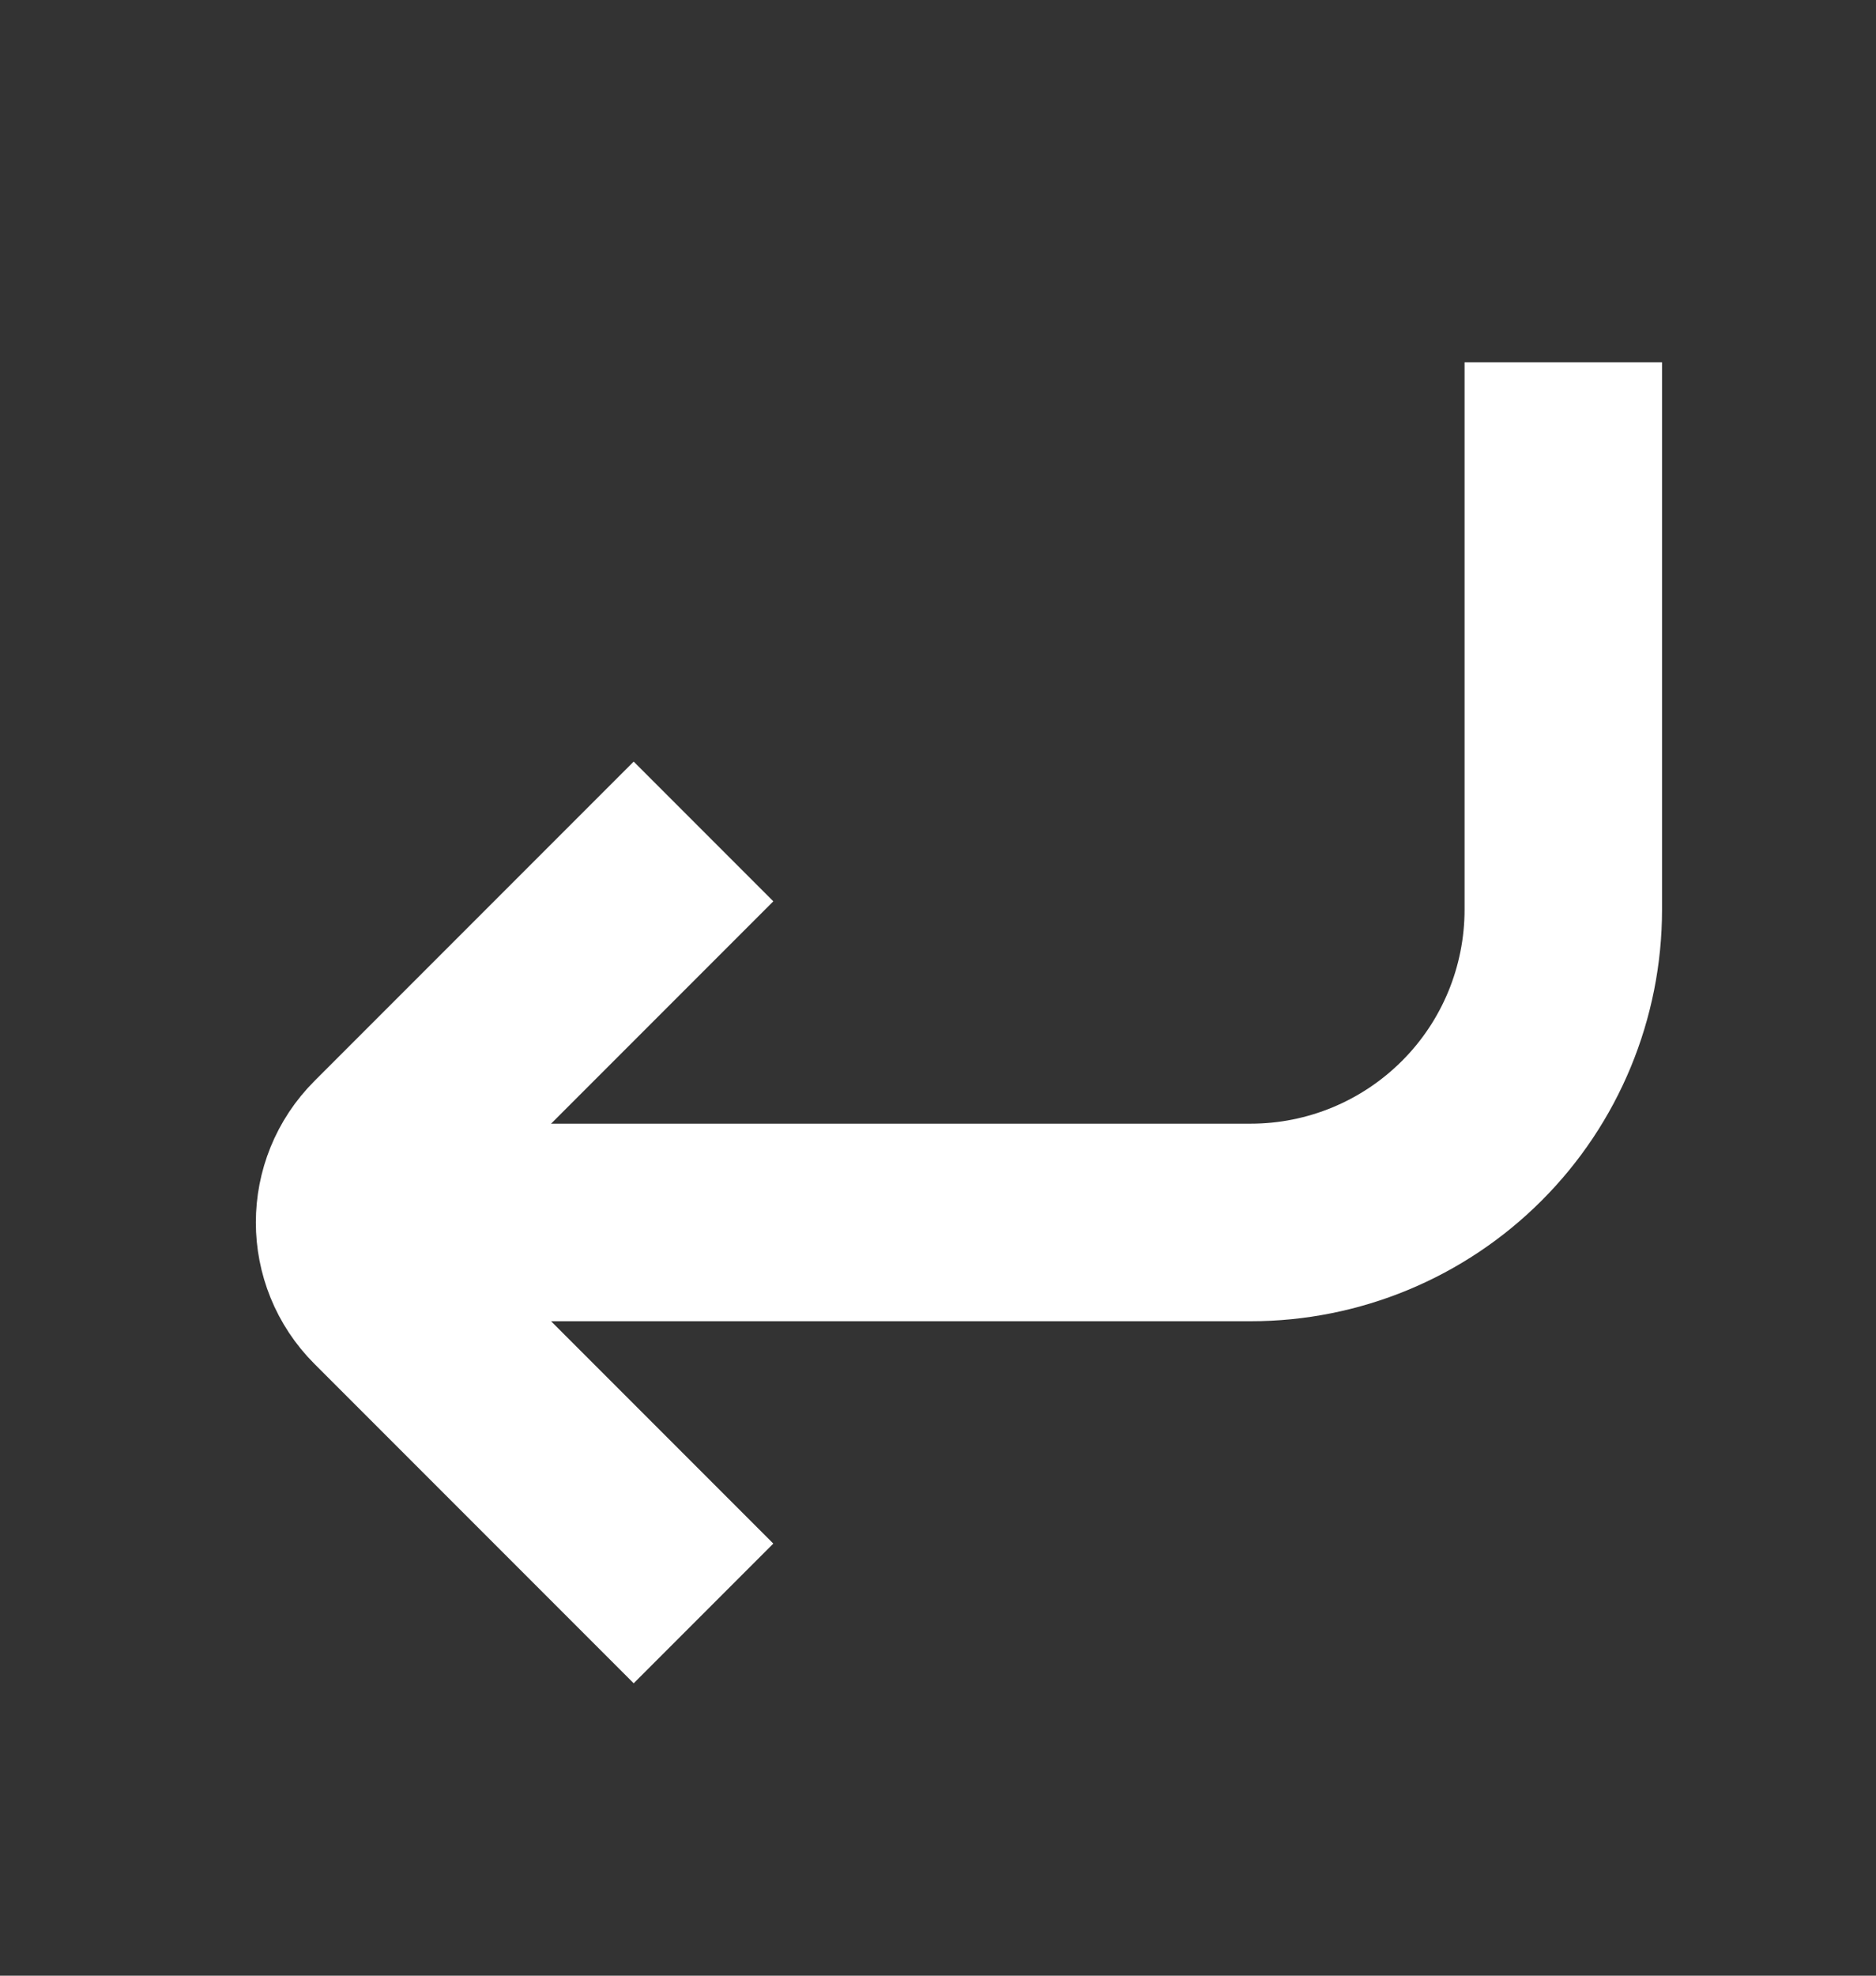 <svg width="19" height="20" viewBox="0 0 19 20" fill="none"
	 xmlns="http://www.w3.org/2000/svg">
	<rect x="0" y="0" width="19" height="20" fill="#333333" stroke="none"/>
	<path
		d="M7.125 8.417L3.892 11.65C3.491 12.05 3.491 12.7 3.892 13.1L7.125 16.333"
		stroke="white" stroke-width="2" stroke-miterlimit="10"/>
	<path
		d="M15.833 3.667V9.208C15.833 10.048 15.5 10.854 14.906 11.447C14.312 12.041 13.507 12.375 12.667 12.375H3.167"
		stroke="white" stroke-width="2" stroke-miterlimit="10"/>
</svg>
